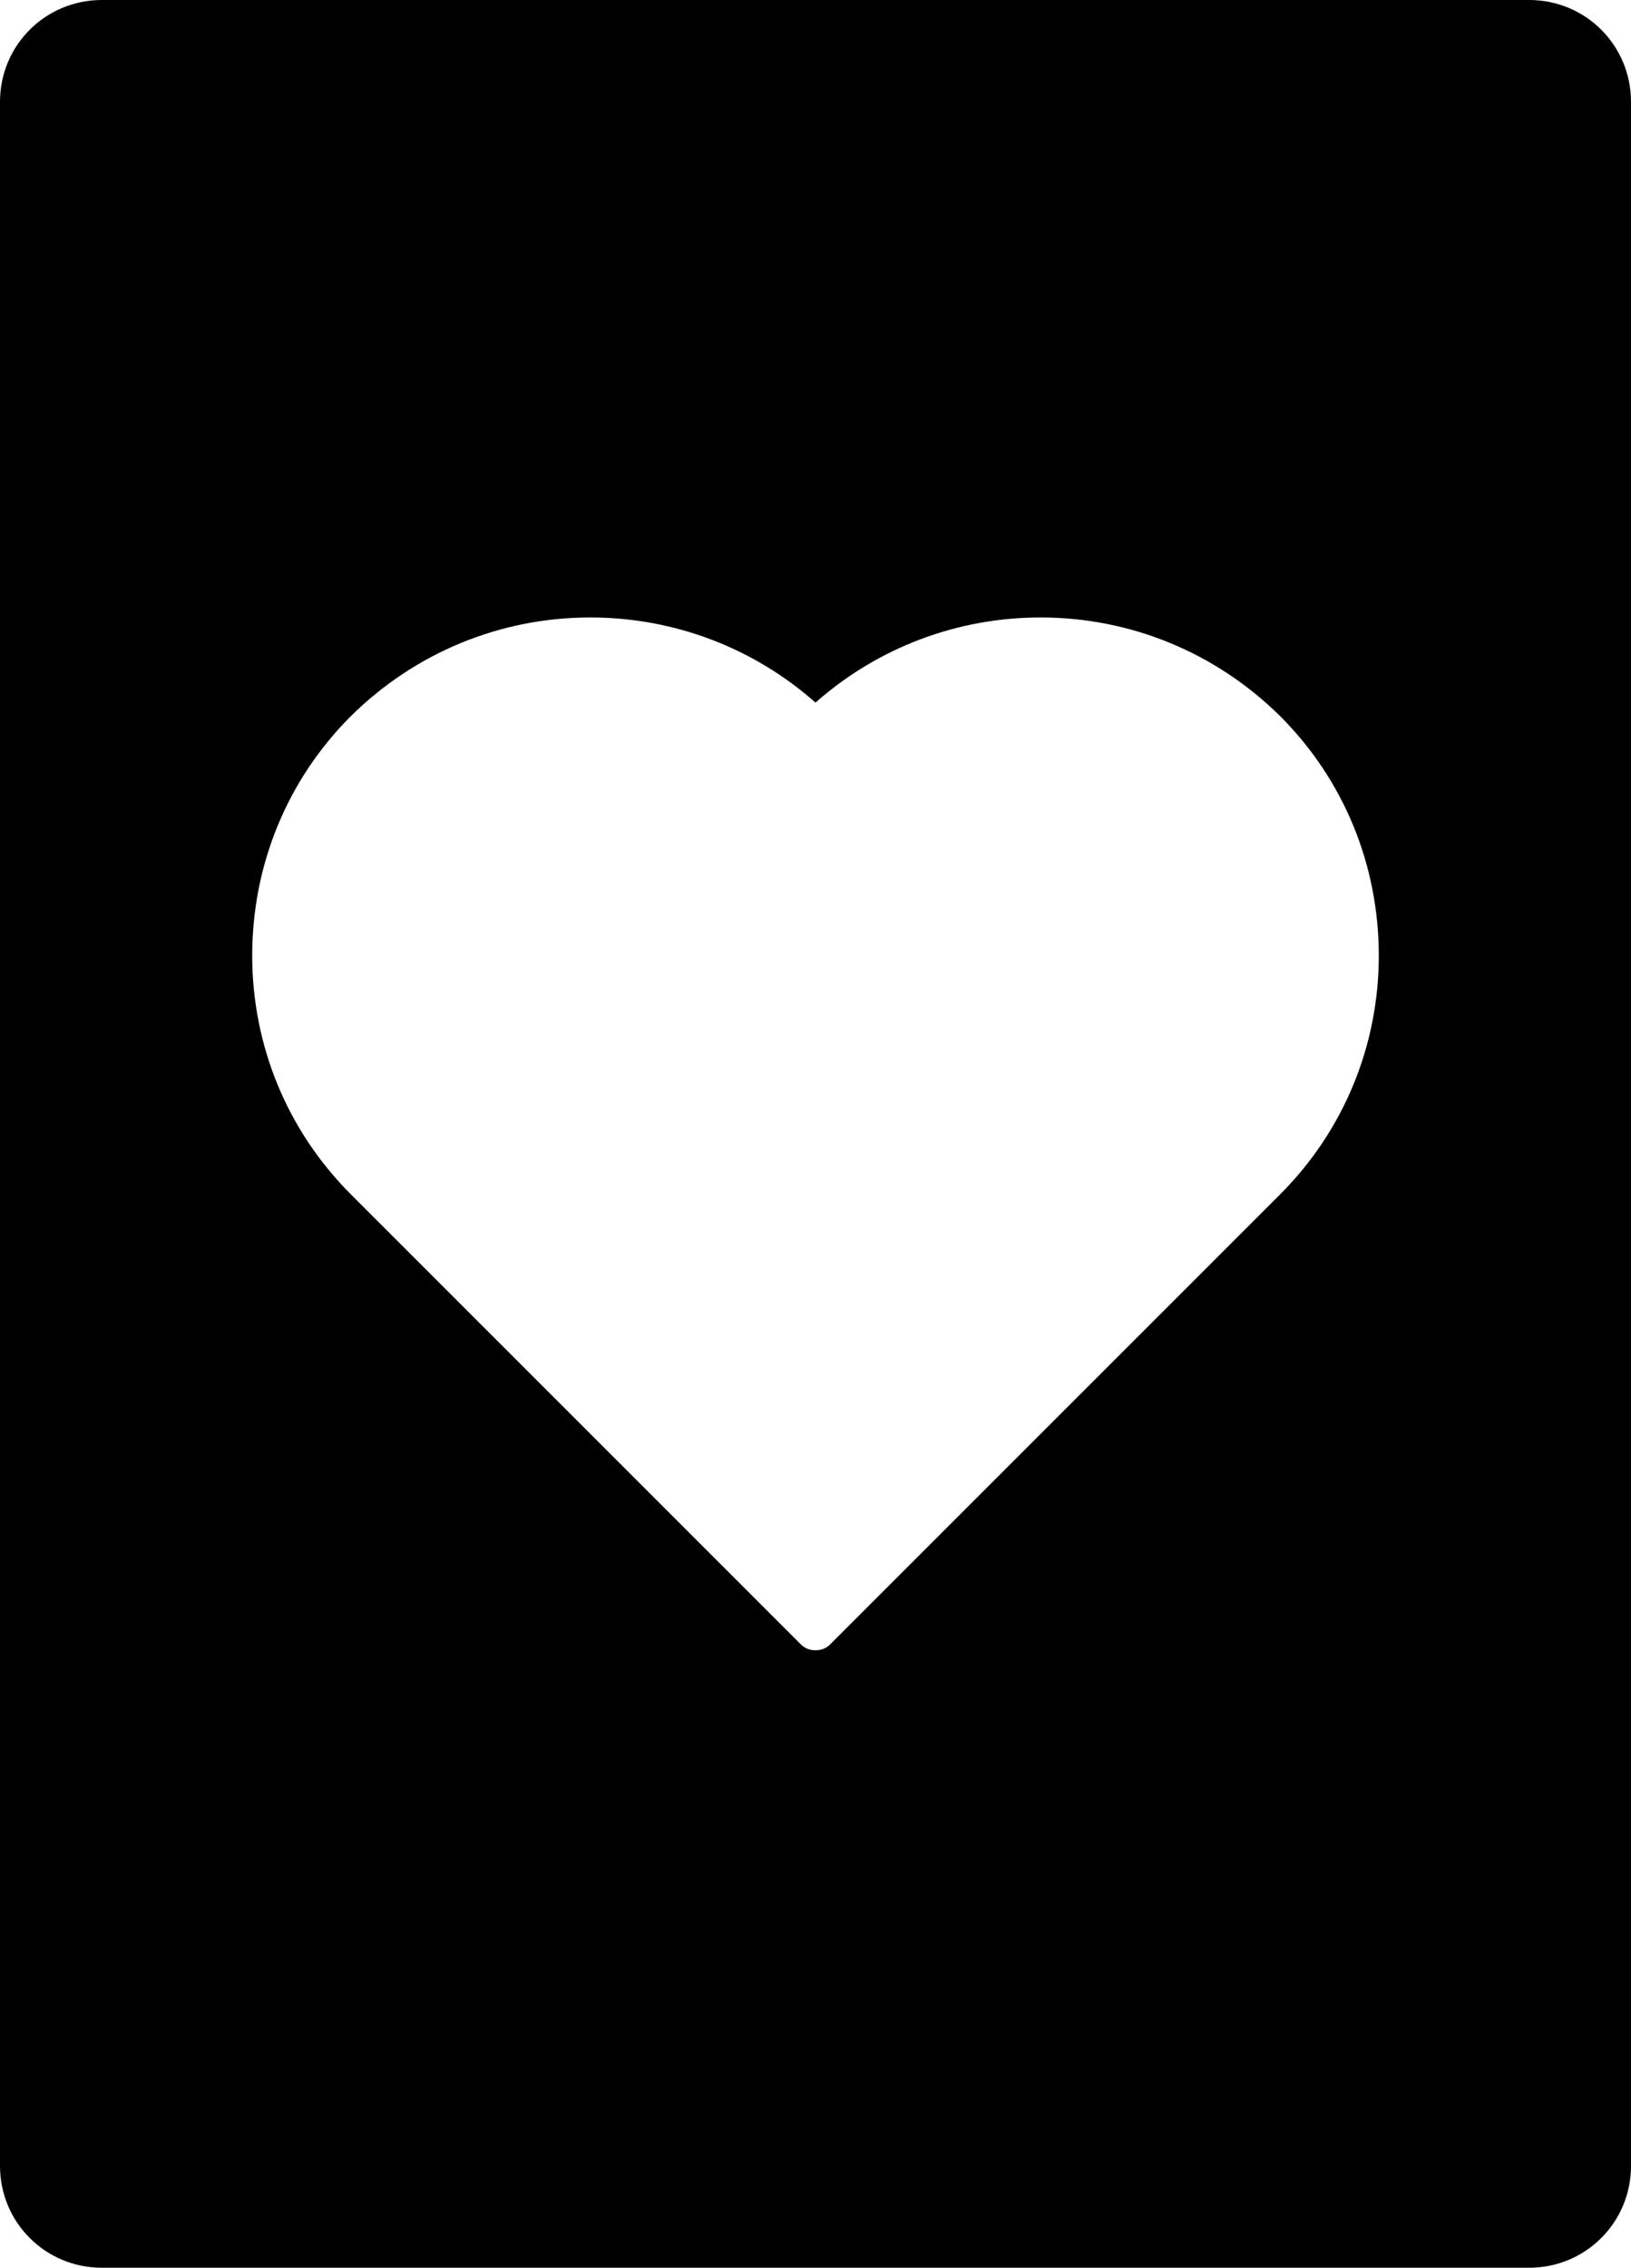<svg xmlns="http://www.w3.org/2000/svg" xml:space="preserve" viewBox="5.75 1.75 20.5 28.5"><path d="M24.97 1.75H7.03c-.71 0-1.28.57-1.28 1.28v25.94c0 .71.57 1.28 1.28 1.28h17.94c.71 0 1.28-.57 1.28-1.28V3.03c0-.71-.57-1.28-1.28-1.28zm-3.13 15.01-5.66 5.66c-.05.05-.12.07-.18.07s-.13-.02-.18-.07l-5.66-5.66c-.8-.8-1.24-1.87-1.24-3 0-1.14.44-2.21 1.24-3.01.81-.8 1.88-1.24 3.01-1.24 1.05 0 2.05.38 2.83 1.07.78-.69 1.78-1.07 2.83-1.07 1.13 0 2.2.44 3.01 1.24.8.8 1.24 1.87 1.24 3.01 0 1.13-.44 2.2-1.24 3z"/></svg>